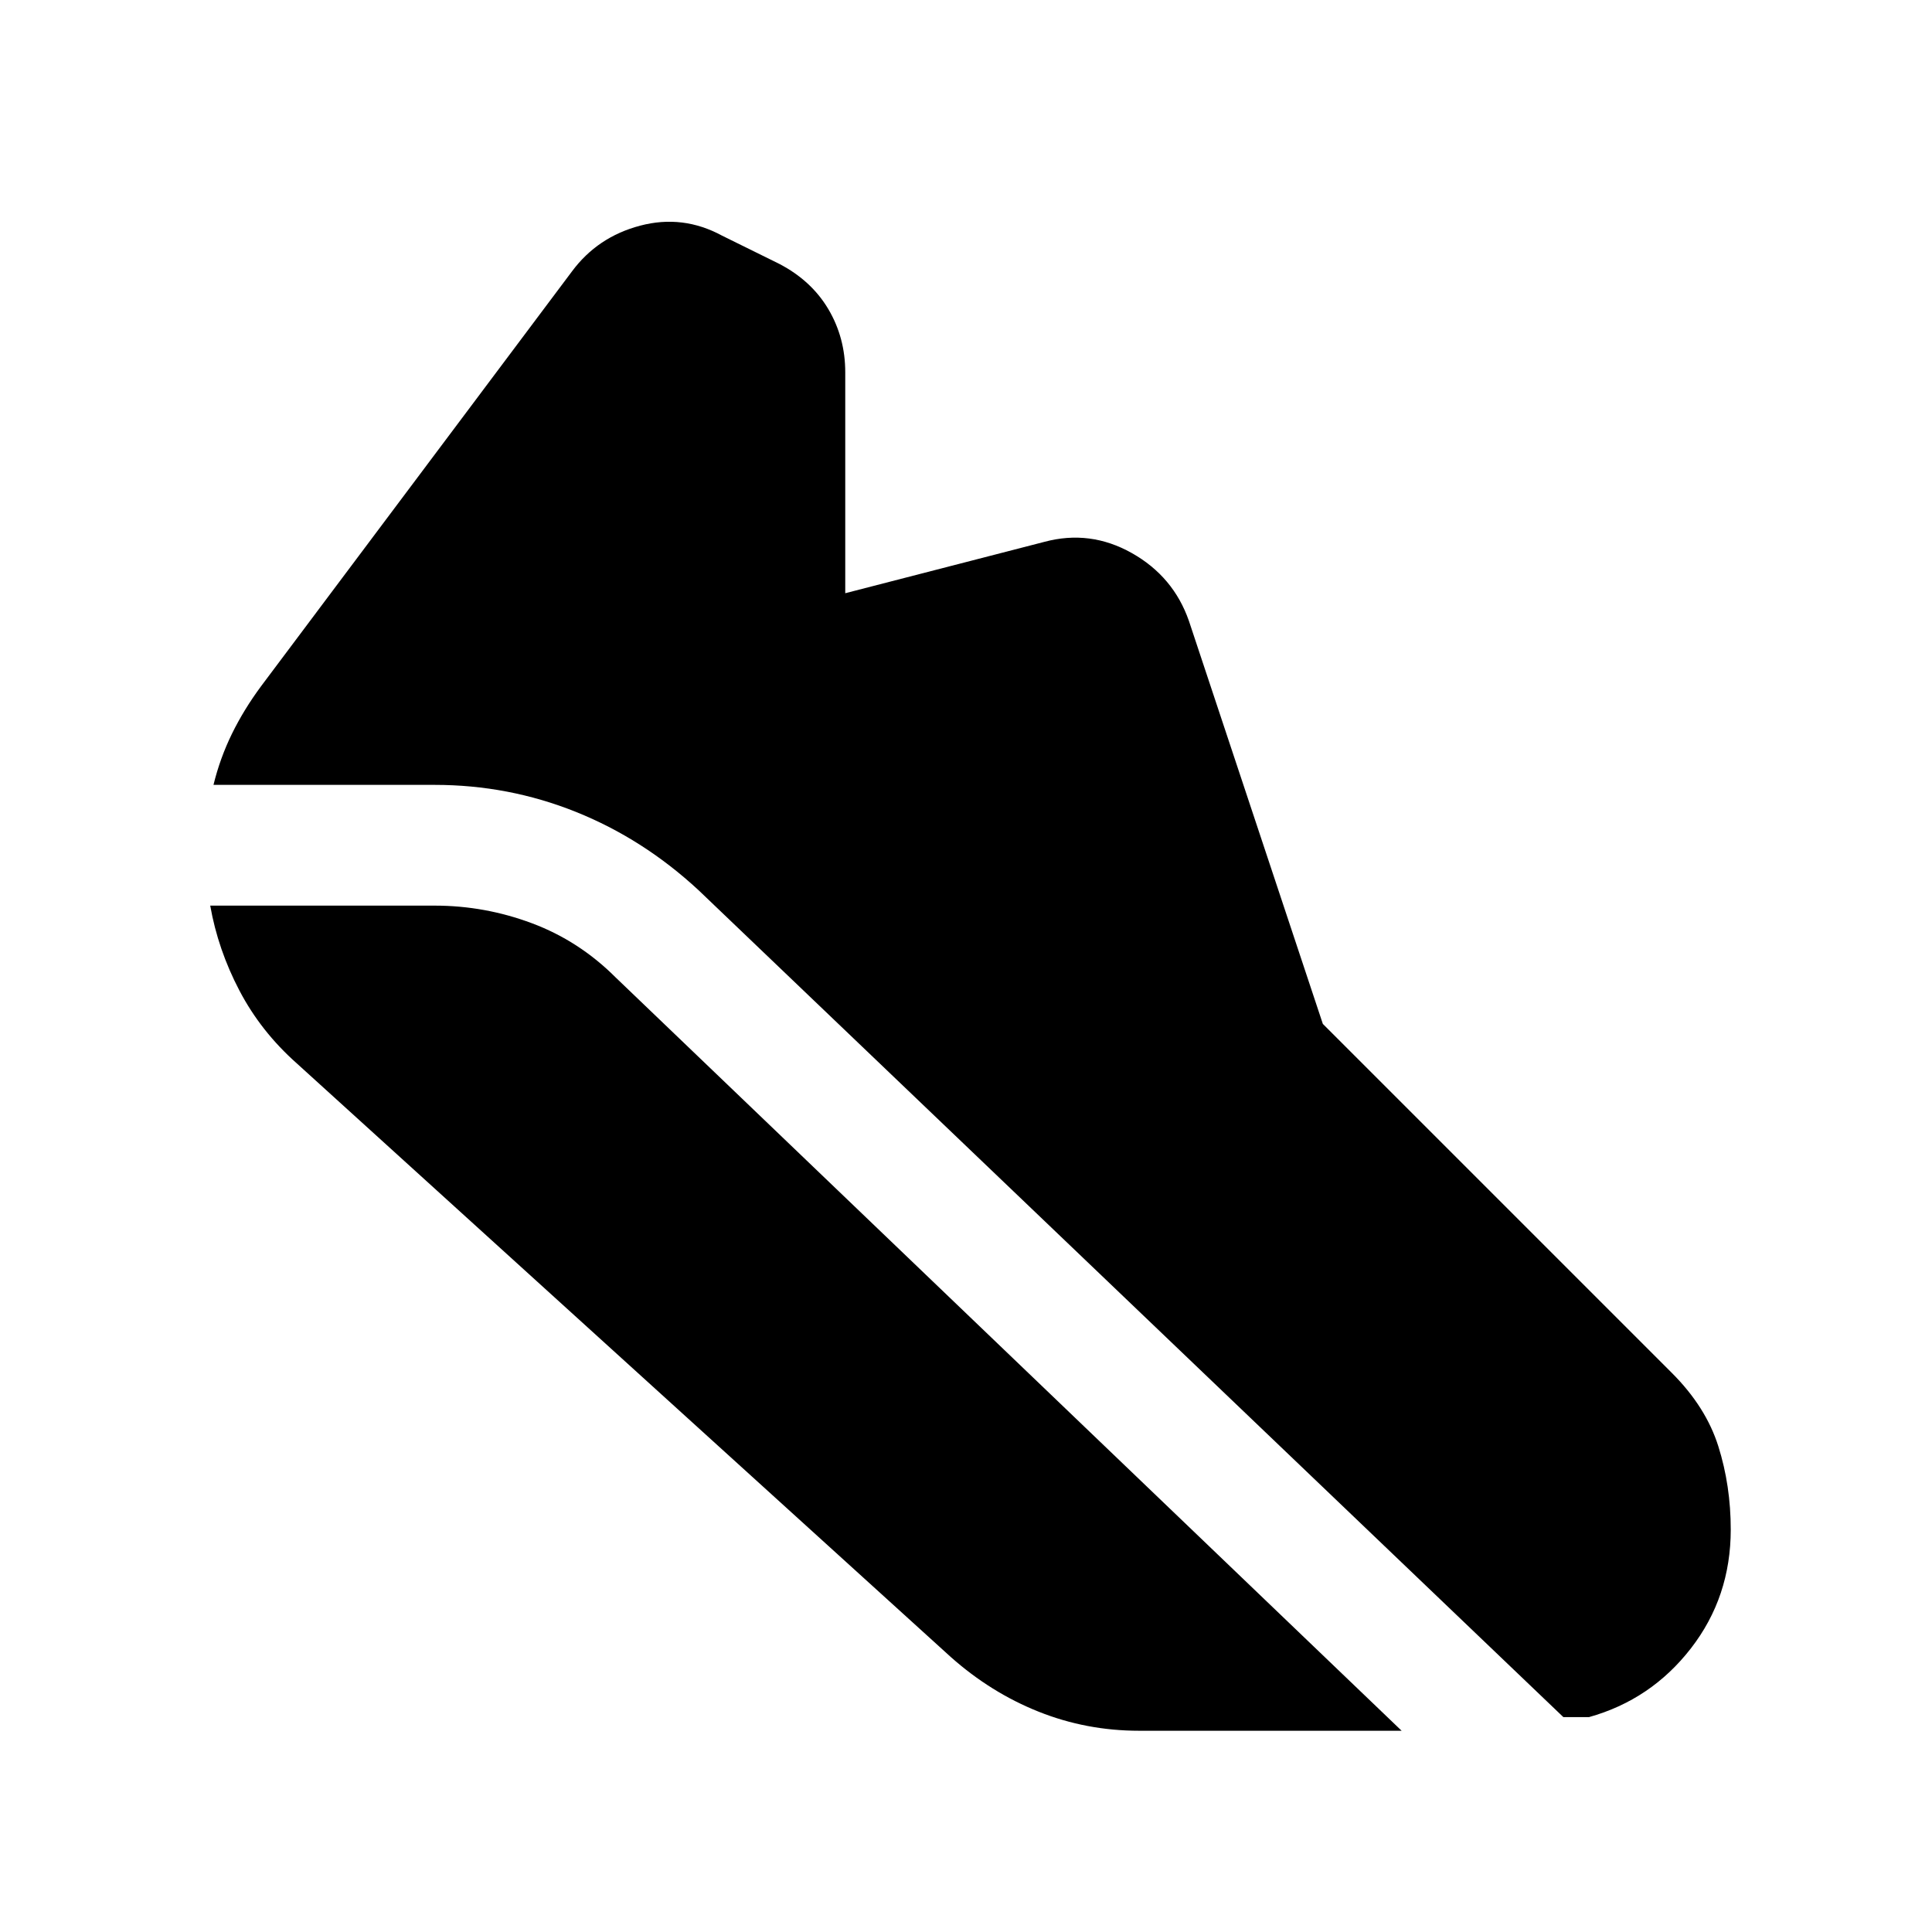 <svg xmlns="http://www.w3.org/2000/svg" height="24" viewBox="0 -960 960 960" width="24"><path d="M216-570H106.08q3.23-13.23 9.15-25.35 5.93-12.11 14.54-23.73l154.39-206q12.76-17.23 33.96-22.8 21.19-5.58 40.65 4.96l28.38 14q16 8.31 24.43 22.5Q420-792.23 420-775v109.77l99-25.54q22.69-6.07 43.38 5.58 20.7 11.65 28.39 33.73l66.54 200.23 173.46 173.46q16.92 16.92 23.07 36.46Q860-221.77 860-200q0 33.54-19.81 59.08-19.81 25.53-50.65 34.15h-12.7L347.08-517.69q-27.47-25.46-60.93-38.89Q252.69-570 216-570Zm350 470q-26.15 0-49.88-9.46-23.73-9.46-43.66-27.16l-325-295q-17.84-15.84-28.5-36.19-10.65-20.34-14.5-42.19H216q24.92 0 48.35 8.77 23.42 8.77 41.57 26.92L696.46-100H566Z"/></svg>